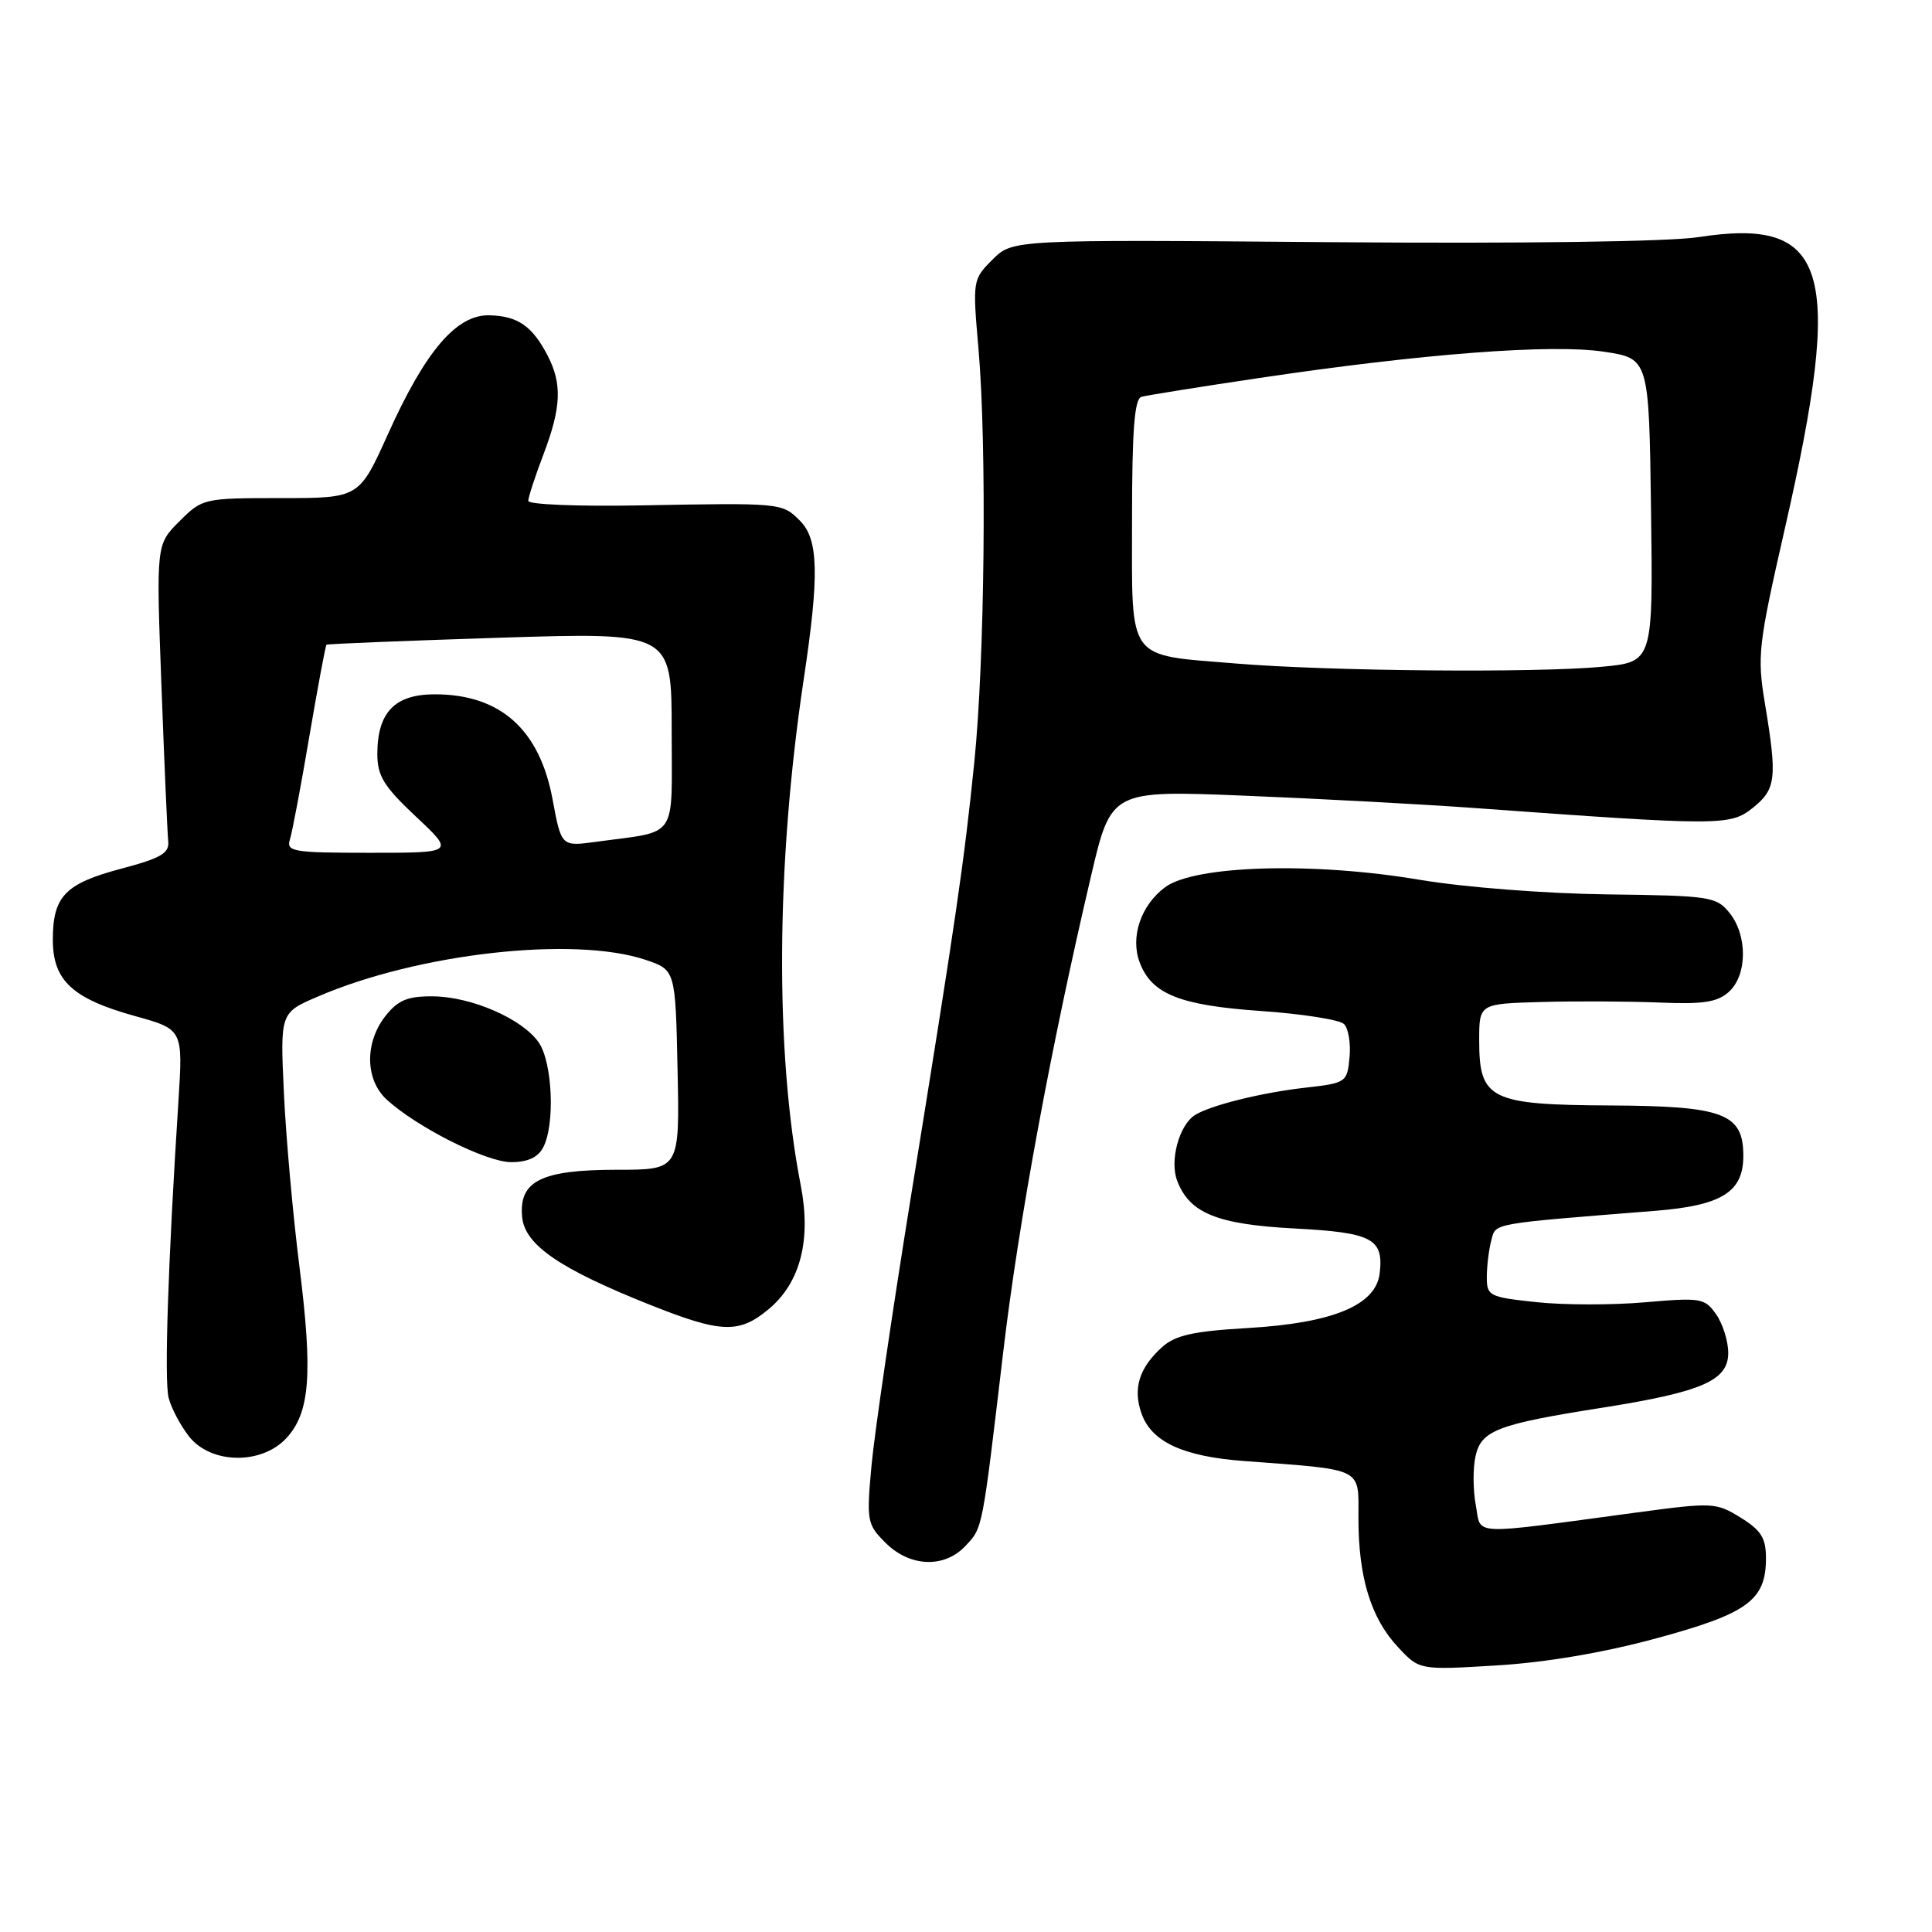 <?xml version="1.0" encoding="UTF-8" standalone="no"?>
<!DOCTYPE svg PUBLIC "-//W3C//DTD SVG 1.1//EN" "http://www.w3.org/Graphics/SVG/1.1/DTD/svg11.dtd" >
<svg xmlns="http://www.w3.org/2000/svg" xmlns:xlink="http://www.w3.org/1999/xlink" version="1.1" viewBox="0 0 256 256">
 <g >
 <path fill="currentColor"
d=" M 219.50 217.08 C 231.59 213.80 234.00 212.04 234.00 206.47 C 234.00 203.80 233.36 202.77 230.64 201.09 C 227.39 199.08 226.94 199.06 216.89 200.41 C 194.32 203.44 196.32 203.53 195.55 199.44 C 195.18 197.45 195.16 194.54 195.51 192.97 C 196.26 189.54 198.38 188.72 212.31 186.53 C 225.53 184.44 229.00 182.93 229.00 179.27 C 229.00 177.72 228.28 175.42 227.40 174.16 C 225.89 172.00 225.38 171.92 217.97 172.56 C 213.66 172.94 207.18 172.93 203.56 172.54 C 197.29 171.87 197.00 171.72 197.01 169.17 C 197.02 167.70 197.29 165.53 197.61 164.34 C 198.22 162.04 197.35 162.19 219.34 160.44 C 228.16 159.73 231.00 157.96 231.00 153.15 C 231.00 147.55 228.39 146.56 213.48 146.48 C 197.43 146.40 196.00 145.70 196.00 137.85 C 196.00 133.00 196.00 133.00 204.25 132.77 C 208.79 132.64 215.80 132.68 219.84 132.84 C 225.69 133.09 227.57 132.80 229.09 131.42 C 231.54 129.20 231.57 123.93 229.16 120.95 C 227.42 118.80 226.58 118.68 212.91 118.51 C 204.68 118.40 194.05 117.57 188.13 116.58 C 174.00 114.19 158.28 114.65 154.37 117.57 C 151.16 119.97 149.74 124.19 151.02 127.54 C 152.61 131.73 156.31 133.21 167.05 133.96 C 172.55 134.34 177.52 135.12 178.10 135.70 C 178.67 136.27 179.00 138.27 178.82 140.12 C 178.51 143.42 178.37 143.51 173.00 144.12 C 167.18 144.77 160.30 146.48 158.31 147.77 C 156.23 149.12 154.97 153.80 155.98 156.45 C 157.62 160.76 161.27 162.24 171.53 162.78 C 181.82 163.32 183.35 164.12 182.82 168.69 C 182.34 172.94 176.65 175.31 165.35 175.97 C 158.11 176.39 155.74 176.92 153.98 178.50 C 150.95 181.24 150.09 183.97 151.25 187.28 C 152.56 191.04 156.72 192.98 164.78 193.59 C 180.90 194.80 180.00 194.35 180.00 201.20 C 180.00 209.02 181.66 214.42 185.23 218.24 C 188.08 221.30 188.08 221.30 198.29 220.68 C 204.79 220.29 212.49 218.99 219.50 217.08 Z  M 127.95 204.82 C 130.23 202.38 130.12 202.92 132.95 179.00 C 134.98 161.86 139.23 138.82 144.56 116.11 C 147.23 104.72 147.23 104.72 164.87 105.43 C 174.56 105.82 188.12 106.55 195.00 107.04 C 228.04 109.44 229.25 109.44 232.25 107.05 C 235.34 104.58 235.51 103.13 233.87 93.27 C 232.81 86.90 232.97 85.53 236.51 70.00 C 244.35 35.65 242.30 28.75 225.06 31.42 C 221.11 32.03 201.74 32.29 176.34 32.09 C 134.17 31.74 134.17 31.74 131.51 34.40 C 128.88 37.03 128.86 37.15 129.66 46.28 C 130.77 59.14 130.49 87.29 129.10 101.00 C 127.75 114.26 126.73 121.30 120.63 159.00 C 118.19 174.12 115.87 189.96 115.48 194.18 C 114.81 201.55 114.88 201.98 117.34 204.43 C 120.57 207.66 125.15 207.83 127.95 204.82 Z  M 37.91 190.60 C 41.07 187.23 41.47 182.11 39.68 167.86 C 38.82 161.06 37.89 150.71 37.62 144.85 C 37.12 134.19 37.12 134.19 42.14 132.04 C 55.43 126.32 76.00 124.01 85.50 127.17 C 89.50 128.51 89.50 128.51 89.78 141.75 C 90.06 155.00 90.06 155.00 81.75 155.00 C 71.70 155.00 68.72 156.49 69.19 161.29 C 69.56 164.98 74.18 168.14 86.22 172.93 C 95.61 176.67 97.96 176.74 101.90 173.43 C 106.06 169.93 107.51 164.29 106.10 157.05 C 102.67 139.40 102.82 114.49 106.50 89.99 C 108.58 76.17 108.46 71.46 106.00 69.00 C 103.63 66.63 103.59 66.62 84.75 66.97 C 76.64 67.12 70.00 66.85 70.00 66.37 C 70.00 65.89 70.90 63.13 72.00 60.24 C 74.37 54.00 74.51 50.88 72.57 47.13 C 70.54 43.21 68.63 41.88 64.88 41.78 C 60.50 41.65 56.38 46.47 51.39 57.56 C 47.58 66.00 47.58 66.00 37.22 66.00 C 26.97 66.00 26.81 66.04 23.77 69.08 C 20.69 72.15 20.69 72.15 21.39 90.83 C 21.77 101.10 22.18 110.38 22.29 111.45 C 22.46 113.05 21.36 113.70 16.05 115.11 C 8.62 117.08 7.00 118.77 7.00 124.52 C 7.00 129.92 9.59 132.33 17.88 134.63 C 24.25 136.40 24.25 136.40 23.64 145.95 C 22.27 167.25 21.75 182.86 22.34 185.20 C 22.68 186.56 23.90 188.87 25.05 190.34 C 27.92 193.99 34.59 194.13 37.91 190.60 Z  M 71.96 152.07 C 73.57 149.06 73.22 140.75 71.37 138.11 C 69.17 134.97 62.43 132.05 57.32 132.02 C 53.99 132.00 52.73 132.53 51.07 134.63 C 48.30 138.16 48.38 143.09 51.25 145.71 C 55.27 149.38 64.42 153.98 67.71 153.99 C 69.88 154.00 71.27 153.37 71.96 152.07 Z  M 163.79 87.92 C 149.15 86.71 150.00 87.87 150.00 68.93 C 150.00 56.99 150.32 52.85 151.25 52.58 C 151.94 52.39 158.95 51.26 166.84 50.09 C 188.50 46.86 205.56 45.56 212.50 46.60 C 218.50 47.50 218.50 47.50 218.77 67.60 C 219.04 87.71 219.04 87.71 212.27 88.35 C 203.45 89.18 176.14 88.94 163.79 87.92 Z  M 38.41 111.25 C 38.72 110.29 39.88 104.13 40.99 97.57 C 42.11 91.01 43.13 85.55 43.26 85.43 C 43.39 85.32 53.74 84.90 66.25 84.50 C 89.00 83.78 89.00 83.78 89.00 96.81 C 89.00 111.52 90.01 110.03 78.94 111.55 C 74.38 112.17 74.38 112.17 73.22 105.93 C 71.50 96.64 66.29 92.00 57.61 92.00 C 52.30 92.00 50.00 94.40 50.00 99.92 C 50.00 102.81 50.86 104.21 55.11 108.20 C 60.23 113.00 60.23 113.00 49.05 113.00 C 38.86 113.00 37.91 112.85 38.41 111.25 Z "/>
</g>
</svg>